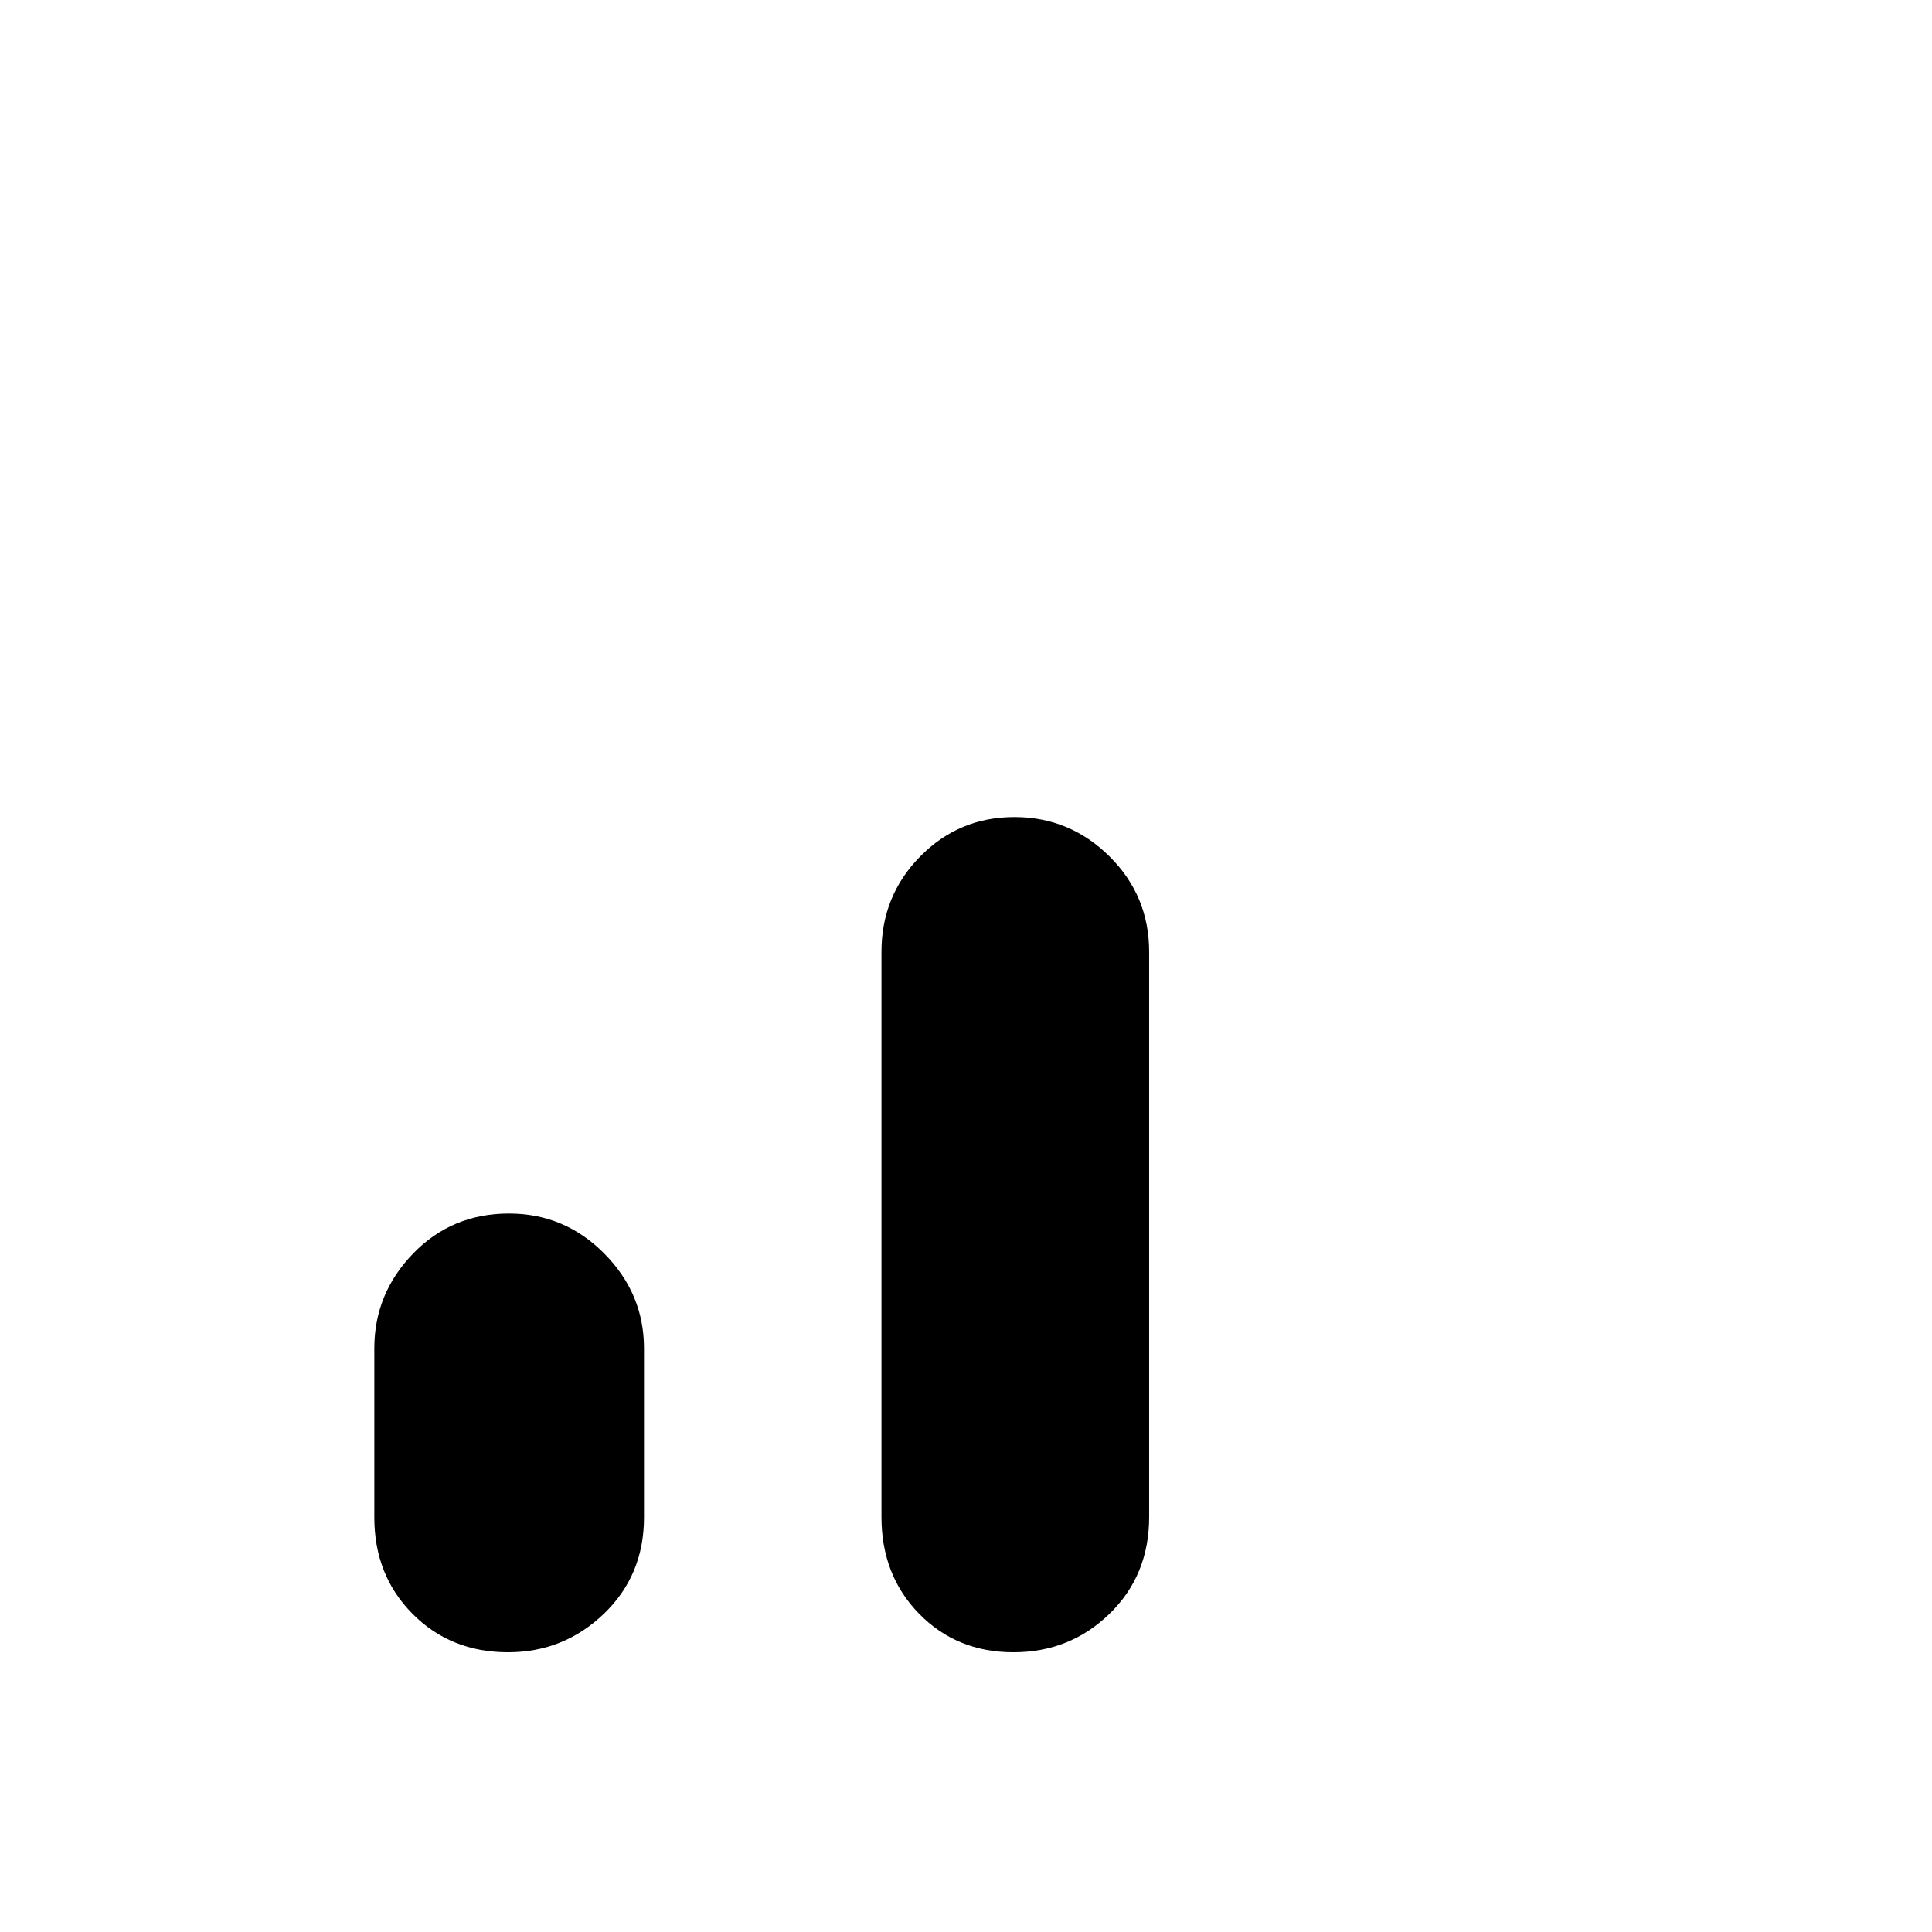 <svg xmlns="http://www.w3.org/2000/svg" height="48" viewBox="0 -960 960 960" width="48"><path d="M252.44-139q-28.52 0-47.48-19.13Q186-177.25 186-206v-84q0-27.17 19.25-47.08Q224.49-357 252.91-357q27.67 0 47.38 19.92Q320-317.17 320-290v84q0 28.75-19.93 47.87Q280.13-139 252.44-139Zm251.09 0q-28.11 0-46.82-19.13Q438-177.25 438-206.22V-487q0-27.92 19.27-47.46Q476.53-554 504.06-554q27.52 0 47.23 19.54Q571-514.92 571-487v280.78q0 28.97-19.68 48.09Q531.64-139 503.53-139Z"/></svg>